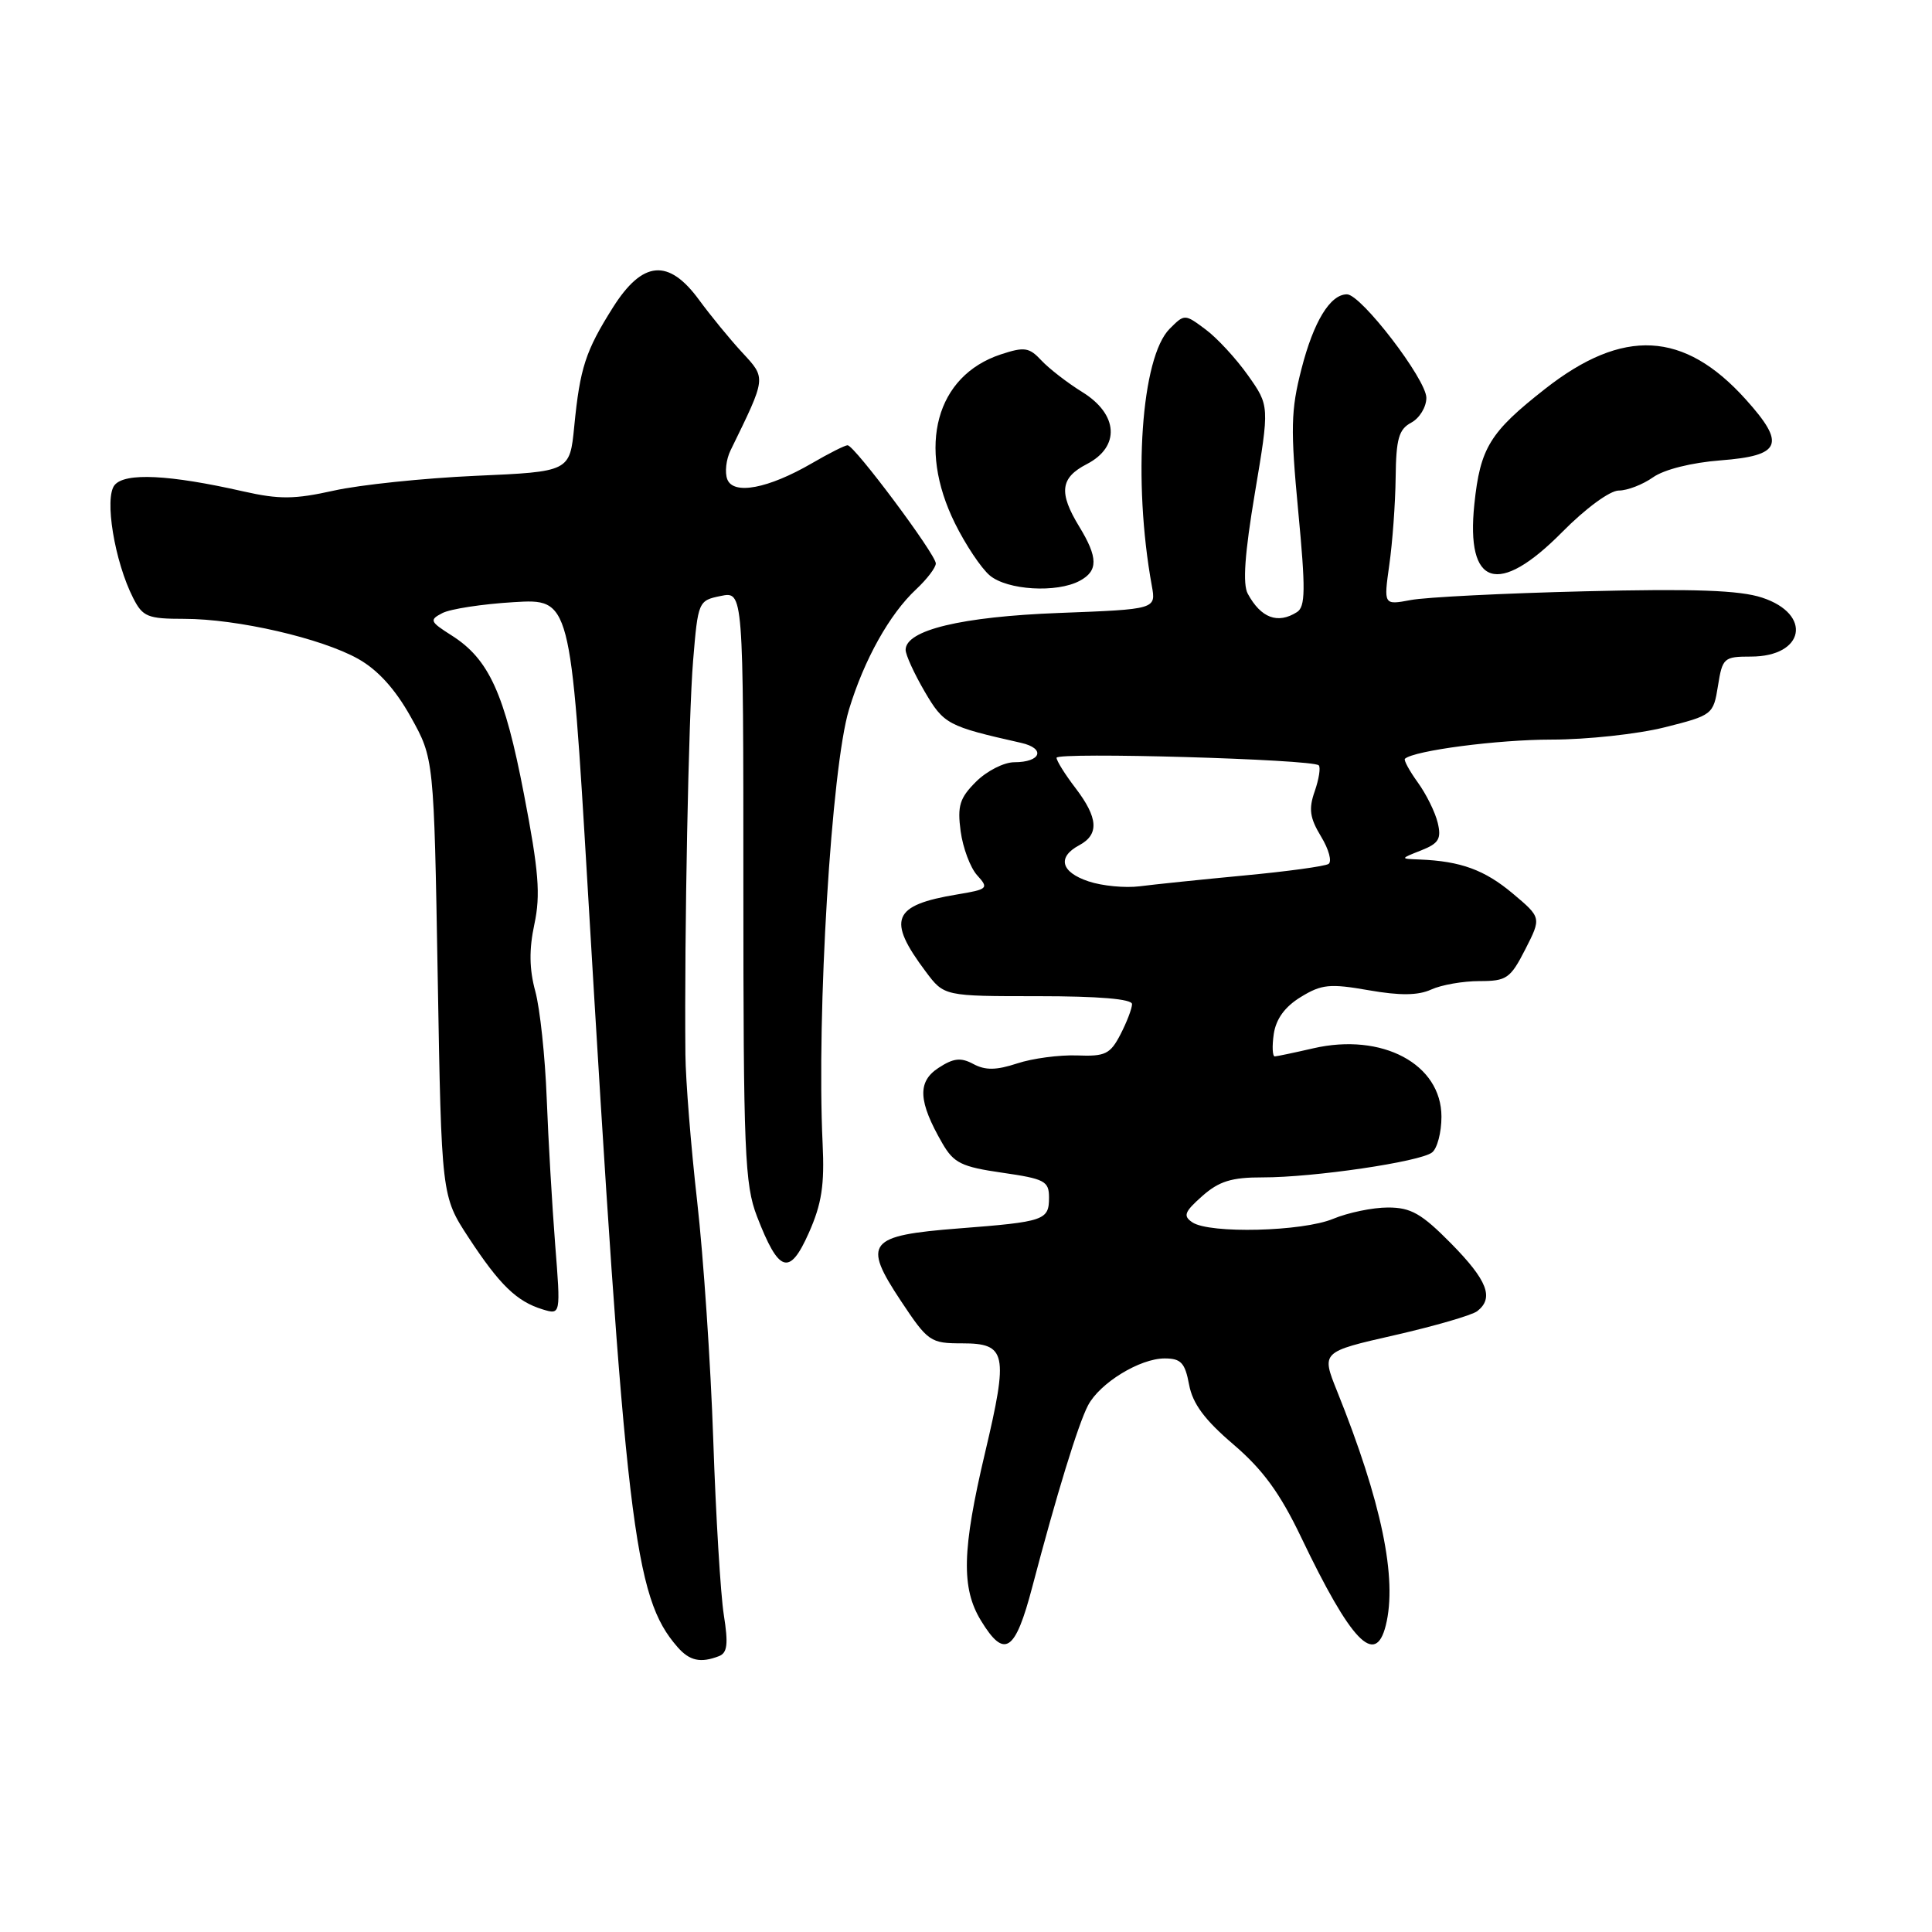 <?xml version="1.0" encoding="UTF-8" standalone="no"?>
<!DOCTYPE svg PUBLIC "-//W3C//DTD SVG 1.1//EN" "http://www.w3.org/Graphics/SVG/1.1/DTD/svg11.dtd" >
<svg xmlns="http://www.w3.org/2000/svg" xmlns:xlink="http://www.w3.org/1999/xlink" version="1.1" viewBox="0 0 256 256">
 <g >
 <path fill="currentColor"
d=" M 95.26 219.45 C 96.38 219.02 96.52 217.85 95.91 213.99 C 95.48 211.28 94.85 200.84 94.51 190.78 C 94.17 180.73 93.21 166.52 92.38 159.21 C 91.55 151.90 90.85 143.12 90.82 139.71 C 90.67 123.85 91.24 94.72 91.84 87.54 C 92.49 79.69 92.54 79.57 95.50 78.97 C 98.50 78.35 98.50 78.35 98.50 117.43 C 98.50 152.68 98.68 156.96 100.30 161.17 C 103.20 168.68 104.61 169.13 107.17 163.37 C 108.88 159.53 109.27 157.02 109.00 151.50 C 108.19 134.30 110.17 101.65 112.50 94.00 C 114.51 87.39 117.87 81.37 121.40 78.08 C 122.83 76.74 124.00 75.21 124.00 74.66 C 124.00 73.46 113.21 59.00 112.31 59.00 C 111.96 59.00 109.84 60.07 107.59 61.38 C 101.80 64.74 97.18 65.62 96.37 63.51 C 96.02 62.61 96.21 60.88 96.80 59.68 C 101.58 49.89 101.54 50.17 98.33 46.69 C 96.71 44.94 94.15 41.81 92.64 39.75 C 88.59 34.21 85.15 34.51 81.21 40.75 C 77.58 46.51 76.85 48.75 76.09 56.50 C 75.50 62.50 75.50 62.50 63.00 63.05 C 56.12 63.36 47.68 64.24 44.23 65.01 C 39.01 66.17 37.02 66.19 32.23 65.11 C 22.44 62.89 16.58 62.60 15.19 64.27 C 13.79 65.95 15.18 74.41 17.65 79.25 C 18.91 81.73 19.57 82.00 24.40 82.00 C 31.43 82.00 42.60 84.57 47.47 87.31 C 50.07 88.77 52.38 91.32 54.43 95.00 C 57.50 100.50 57.50 100.50 58.00 129.50 C 58.50 158.50 58.50 158.50 62.10 164.00 C 66.20 170.25 68.46 172.45 71.90 173.50 C 74.30 174.23 74.30 174.23 73.56 164.87 C 73.16 159.71 72.65 151.00 72.44 145.50 C 72.23 140.00 71.55 133.63 70.93 131.35 C 70.13 128.42 70.09 125.80 70.81 122.45 C 71.64 118.56 71.39 115.41 69.43 105.25 C 66.86 91.87 64.79 87.33 59.83 84.19 C 56.96 82.37 56.87 82.14 58.61 81.24 C 59.65 80.69 63.90 80.04 68.05 79.79 C 75.60 79.33 75.60 79.33 77.86 117.41 C 82.90 202.57 83.97 211.59 89.78 218.25 C 91.37 220.07 92.83 220.39 95.26 219.45 Z  M 136.79 210.25 C 139.97 198.15 142.86 188.71 144.17 186.22 C 145.73 183.25 151.04 180.00 154.32 180.00 C 156.48 180.00 157.02 180.57 157.56 183.47 C 158.03 186.00 159.63 188.15 163.44 191.40 C 167.34 194.74 169.61 197.85 172.40 203.68 C 179.02 217.52 182.24 220.88 183.62 215.39 C 185.18 209.17 183.07 199.01 177.16 184.31 C 175.08 179.13 175.08 179.13 184.79 176.92 C 190.13 175.70 195.06 174.27 195.75 173.73 C 197.99 171.98 197.09 169.66 192.29 164.78 C 188.36 160.80 186.96 160.00 183.91 160.00 C 181.89 160.00 178.63 160.68 176.65 161.50 C 172.60 163.19 160.30 163.50 158.00 161.97 C 156.73 161.12 156.94 160.58 159.31 158.48 C 161.53 156.52 163.19 156.00 167.31 156.01 C 174.04 156.02 188.14 153.95 189.75 152.71 C 190.44 152.19 191.00 150.05 191.00 147.97 C 191.00 140.99 183.14 136.80 174.00 138.91 C 171.53 139.48 169.24 139.96 168.92 139.98 C 168.61 139.99 168.54 138.66 168.78 137.01 C 169.08 135.01 170.26 133.39 172.36 132.11 C 175.11 130.42 176.22 130.31 181.35 131.21 C 185.52 131.94 187.90 131.91 189.64 131.12 C 190.99 130.50 193.86 130.00 196.03 130.00 C 199.64 130.00 200.13 129.66 202.11 125.79 C 204.25 121.59 204.25 121.59 200.43 118.38 C 196.72 115.27 193.56 114.11 188.13 113.89 C 185.50 113.79 185.50 113.79 188.31 112.68 C 190.64 111.76 191.01 111.15 190.51 109.04 C 190.18 107.64 188.99 105.23 187.86 103.67 C 186.74 102.12 185.98 100.71 186.16 100.54 C 187.38 99.45 198.46 98.00 205.59 98.00 C 210.27 98.00 217.00 97.27 220.55 96.38 C 226.92 94.78 227.03 94.69 227.64 90.88 C 228.23 87.17 228.42 87.00 232.01 87.00 C 239.12 87.00 240.18 81.39 233.49 79.19 C 230.52 78.21 224.52 77.99 210.00 78.35 C 199.28 78.61 188.89 79.13 186.92 79.51 C 183.34 80.18 183.34 80.18 184.09 74.84 C 184.51 71.90 184.89 66.70 184.93 63.29 C 184.99 58.14 185.34 56.89 187.00 56.00 C 188.10 55.41 189.00 53.93 189.00 52.71 C 188.99 50.27 180.35 39.00 178.48 39.00 C 176.26 39.00 174.06 42.60 172.45 48.89 C 171.04 54.37 170.99 56.82 172.02 67.72 C 173.01 78.13 172.98 80.40 171.85 81.11 C 169.31 82.72 167.09 81.90 165.34 78.68 C 164.64 77.41 164.93 73.37 166.28 65.32 C 168.22 53.77 168.22 53.77 165.36 49.73 C 163.79 47.51 161.26 44.77 159.73 43.64 C 156.98 41.59 156.96 41.59 154.99 43.56 C 151.21 47.34 150.08 63.64 152.62 77.61 C 153.19 80.73 153.19 80.73 140.34 81.22 C 127.40 81.71 120.00 83.49 120.00 86.11 C 120.00 86.78 121.14 89.26 122.52 91.63 C 125.07 95.98 125.55 96.23 135.29 98.43 C 138.59 99.17 137.96 101.00 134.40 101.00 C 133.03 101.00 130.75 102.16 129.33 103.58 C 127.16 105.74 126.84 106.78 127.29 110.15 C 127.59 112.35 128.57 114.98 129.48 115.98 C 131.05 117.71 130.91 117.84 126.82 118.52 C 118.25 119.94 117.48 121.83 122.67 128.75 C 125.10 132.00 125.10 132.00 137.55 132.00 C 145.58 132.00 150.00 132.37 150.00 133.05 C 150.00 133.63 149.31 135.43 148.47 137.06 C 147.11 139.68 146.46 140.00 142.70 139.85 C 140.37 139.77 136.80 140.24 134.78 140.91 C 132.01 141.82 130.57 141.84 128.98 140.99 C 127.31 140.09 126.34 140.20 124.34 141.51 C 121.53 143.35 121.67 145.95 124.87 151.50 C 126.38 154.11 127.40 154.61 132.80 155.39 C 138.42 156.20 139.00 156.50 139.00 158.67 C 139.00 161.69 138.43 161.89 127.08 162.77 C 114.98 163.71 114.24 164.64 119.38 172.39 C 122.96 177.78 123.28 178.00 127.49 178.00 C 133.36 178.00 133.64 179.32 130.53 192.47 C 127.47 205.40 127.35 210.43 129.99 214.75 C 133.10 219.85 134.52 218.91 136.79 210.25 Z  M 143.07 76.96 C 145.52 75.65 145.51 73.88 143.00 69.77 C 140.26 65.27 140.49 63.31 144.00 61.50 C 148.46 59.20 148.19 54.90 143.41 51.95 C 141.44 50.73 139.00 48.84 137.99 47.76 C 136.37 46.02 135.74 45.93 132.61 46.96 C 124.03 49.80 121.49 59.13 126.54 69.35 C 127.94 72.18 130.01 75.29 131.15 76.25 C 133.46 78.20 140.02 78.60 143.07 76.96 Z  M 207.00 70.50 C 210.09 67.37 213.32 65.00 214.49 65.00 C 215.63 65.00 217.67 64.21 219.03 63.25 C 220.50 62.21 224.13 61.30 227.99 61.00 C 236.04 60.38 236.67 58.86 231.31 52.91 C 223.14 43.84 215.07 43.42 204.73 51.53 C 197.40 57.28 196.14 59.34 195.36 66.80 C 194.22 77.72 198.52 79.08 207.00 70.50 Z  M 144.25 116.79 C 140.57 115.57 140.05 113.58 143.00 112.00 C 145.67 110.57 145.52 108.37 142.50 104.41 C 141.12 102.61 140.00 100.81 140.00 100.41 C 140.00 99.63 173.93 100.60 174.74 101.41 C 175.01 101.68 174.77 103.22 174.21 104.84 C 173.38 107.20 173.55 108.37 175.05 110.85 C 176.08 112.54 176.52 114.18 176.03 114.48 C 175.54 114.79 170.49 115.48 164.82 116.01 C 159.14 116.55 152.93 117.19 151.00 117.44 C 149.07 117.68 146.04 117.39 144.25 116.79 Z "/>
</g>
</svg>